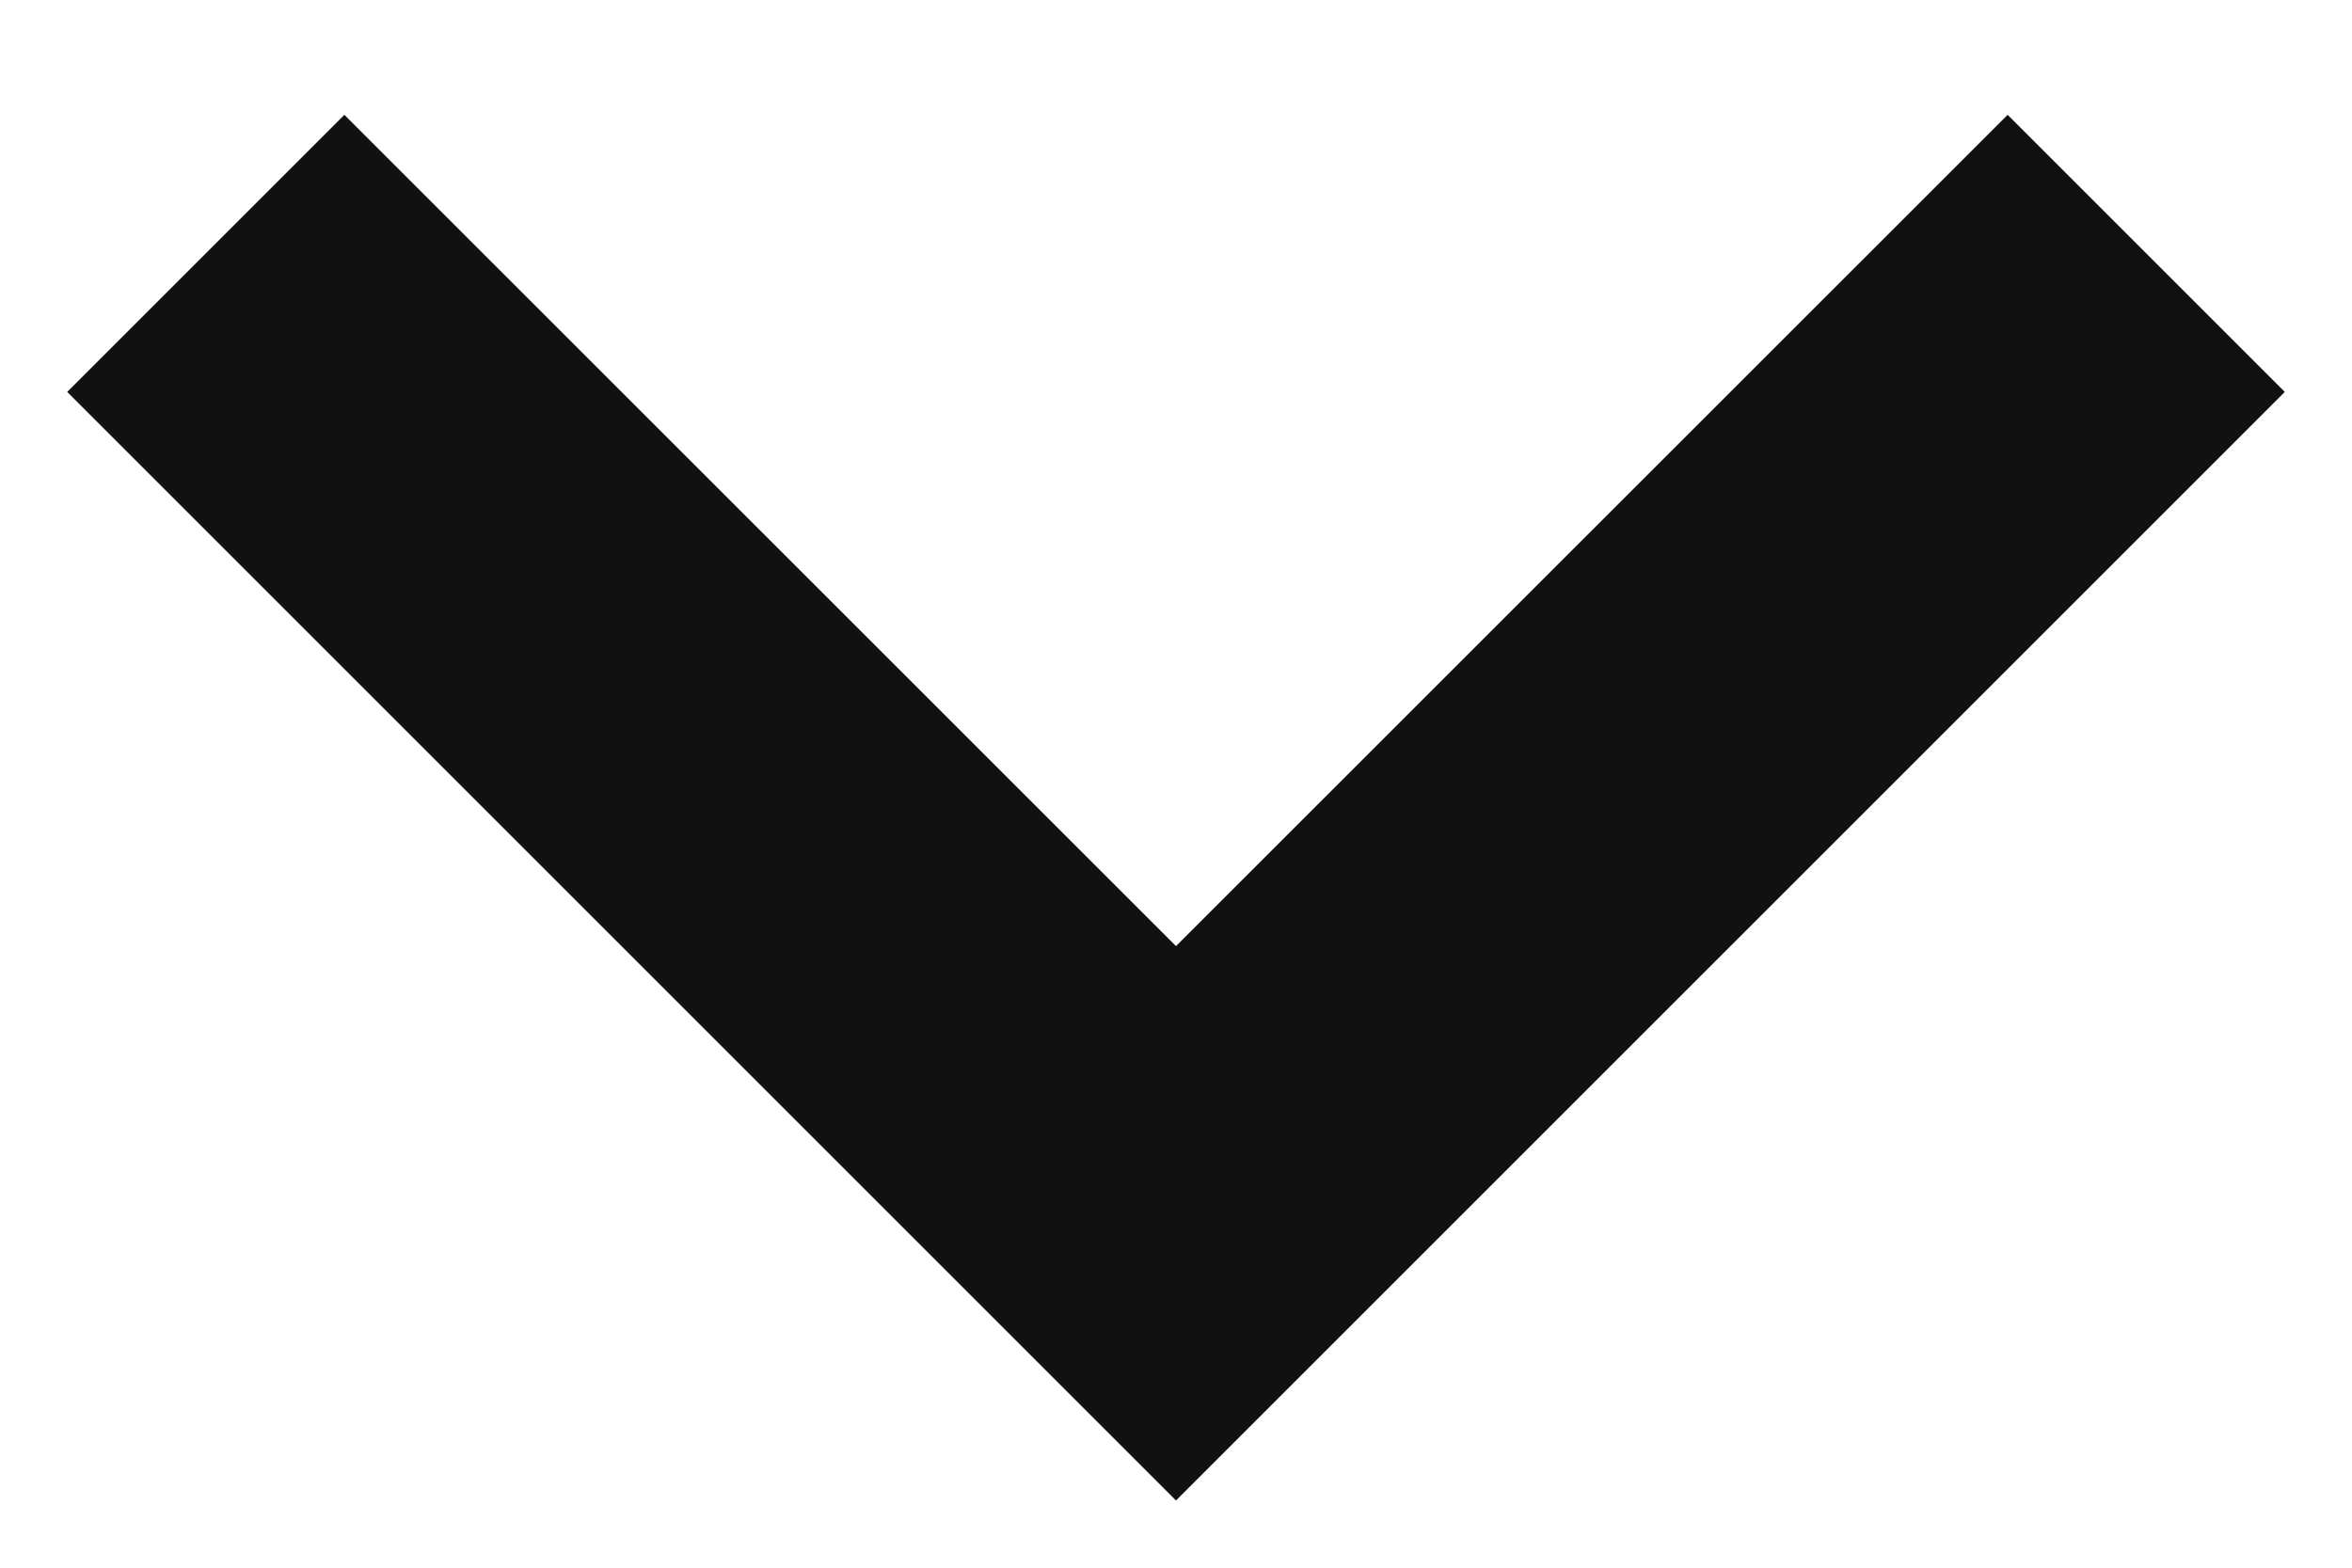 <svg width="12" height="8" viewBox="0 0 12 8" fill="none" xmlns="http://www.w3.org/2000/svg">
<path d="M5.293 6.95L6 7.657L11.657 2L10.243 0.586L6 4.828L1.757 0.586L0.343 2L5.293 6.95Z" fill="#111111"/>
</svg>
